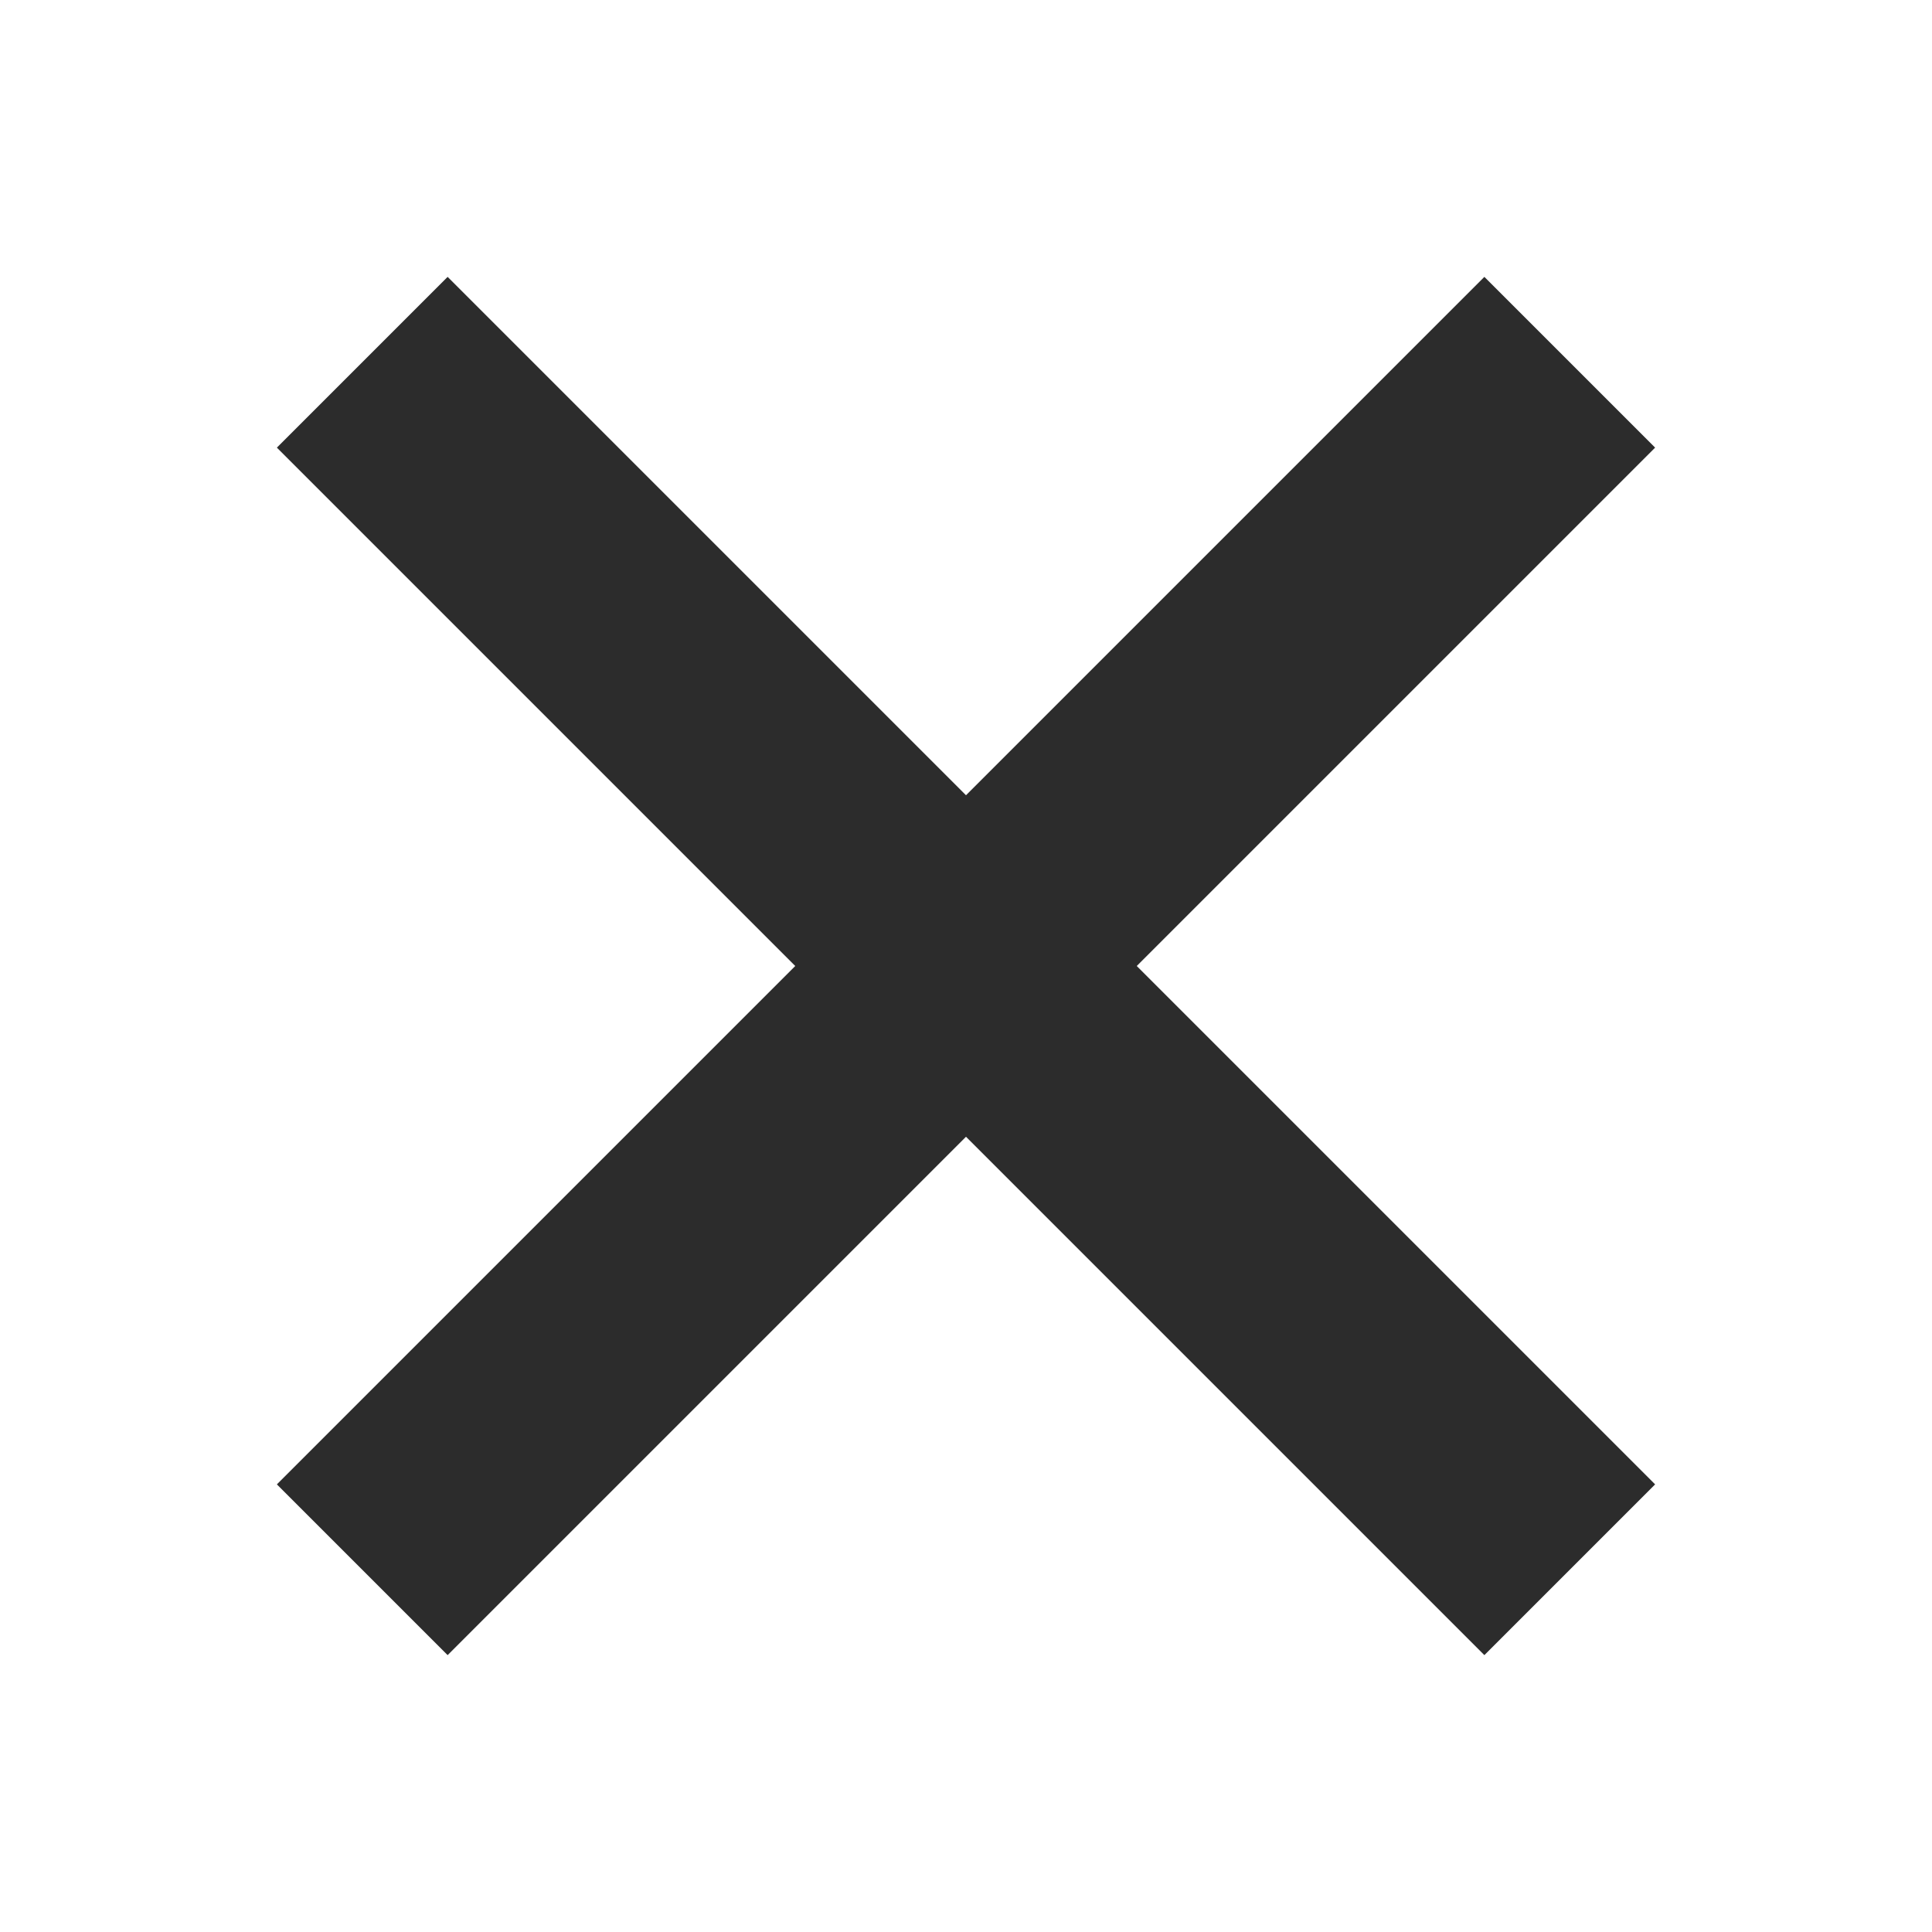 <?xml version="1.0" standalone="no"?><!DOCTYPE svg PUBLIC "-//W3C//DTD SVG 1.1//EN" "http://www.w3.org/Graphics/SVG/1.1/DTD/svg11.dtd"><svg t="1575302746676" class="icon" viewBox="0 0 1024 1024" version="1.1" xmlns="http://www.w3.org/2000/svg" p-id="4599" xmlns:xlink="http://www.w3.org/1999/xlink" width="64" height="64"><defs><style type="text/css"></style></defs><path d="M512 421.504l274.752-274.752 90.496 90.496L602.496 512l274.752 274.752-90.496 90.496L512 602.496l-274.752 274.752-90.496-90.496L421.504 512 146.752 237.248l90.496-90.496z" p-id="4600" fill="#2c2c2c"></path></svg>